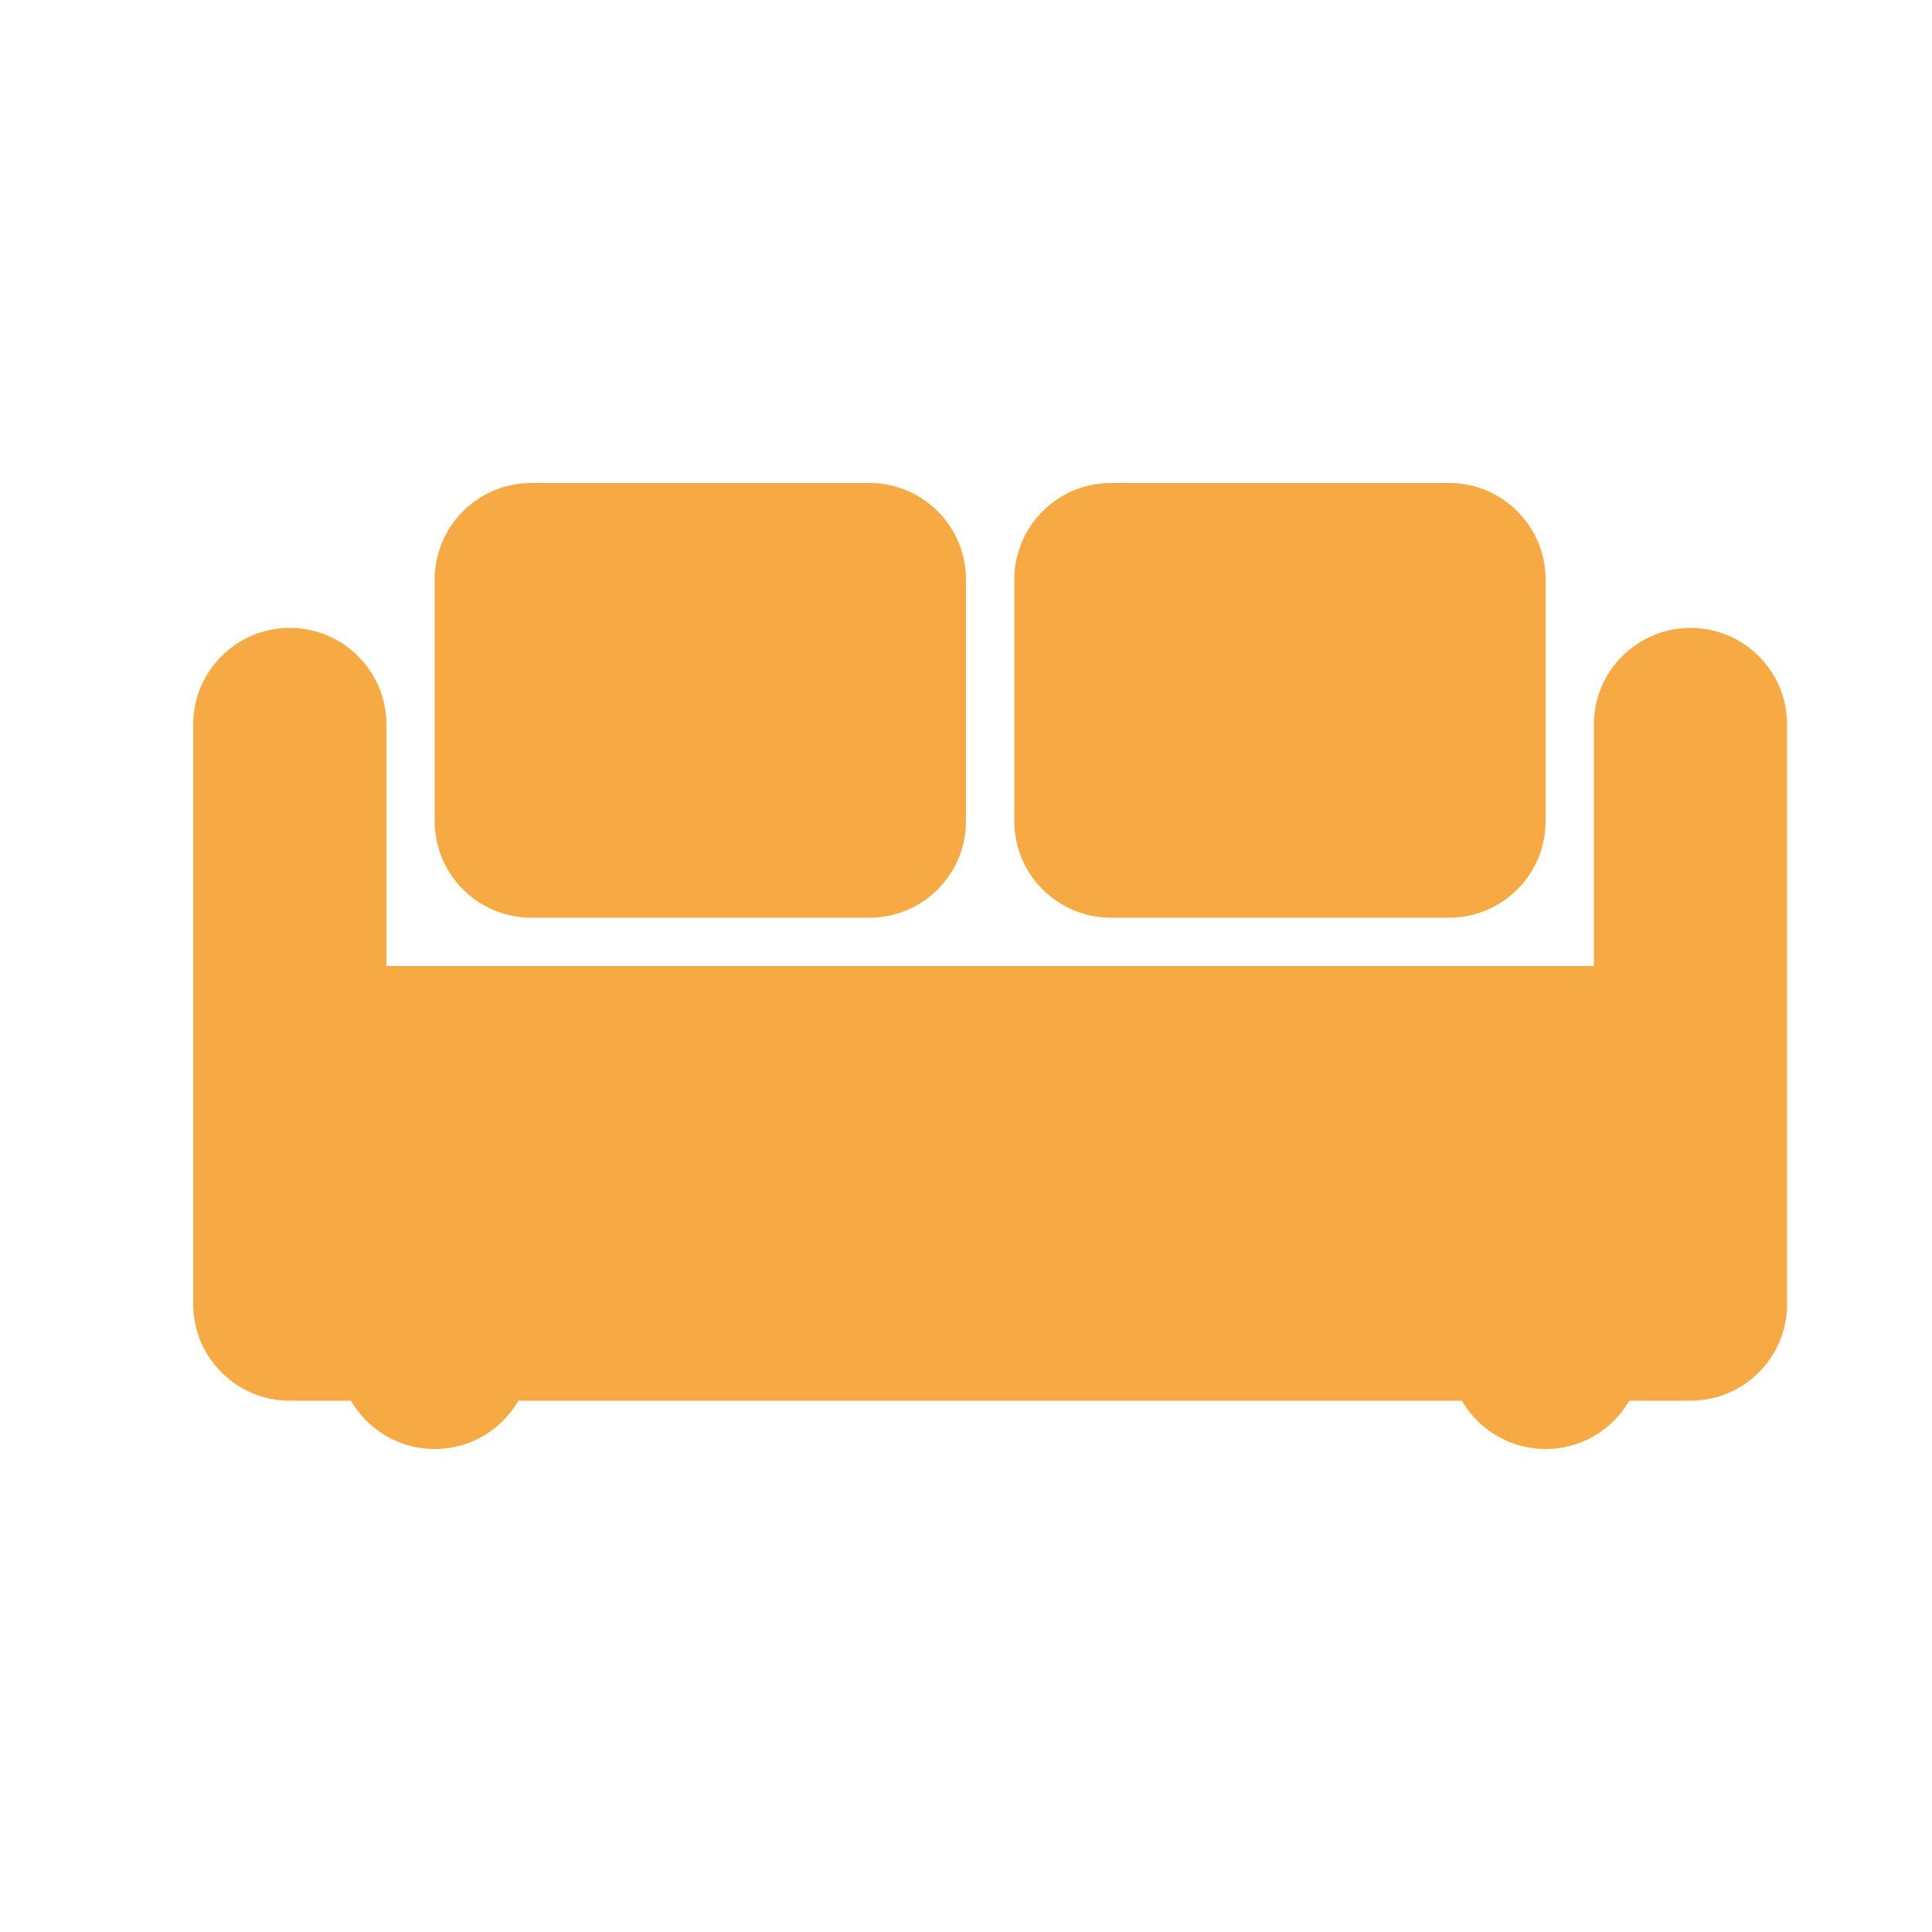 <?xml version="1.0" encoding="utf-8"?>
<!-- Generator: Adobe Illustrator 17.0.0, SVG Export Plug-In . SVG Version: 6.00 Build 0)  -->
<!DOCTYPE svg PUBLIC "-//W3C//DTD SVG 1.1//EN" "http://www.w3.org/Graphics/SVG/1.1/DTD/svg11.dtd">
<svg version="1.1" id="Слой_1" xmlns="http://www.w3.org/2000/svg" xmlns:xlink="http://www.w3.org/1999/xlink" x="0px" y="0px"
	 width="56px" height="56px" viewBox="0 0 56 56" enable-background="new 0 0 56 56" xml:space="preserve">
<symbol  id="Rooms_3" viewBox="-20 -20 40 40">
	<polygon opacity="0" fill="#F7AA44" points="20,-20 -20,-20 -20,20 20,20 	"/>
	<g>
		<path fill="#F7AA44" d="M15,7c-1.104,0-2-0.896-2-2V0h-25v5c0,1.104-0.896,2-2,2s-2-0.896-2-2V1v-2v-6c0-1.104,0.896-2,2-2h29
			c1.104,0,2,0.896,2,2v6v2v4C17,6.104,16.104,7,15,7z"/>
		<path fill="#F7AA44" d="M-11-10L-11-10c-1.105,0-2,0.895-2,2v6c0,1.105,0.895,2,2,2h0c1.105,0,2-0.895,2-2v-6
			C-9-9.105-9.895-10-11-10z"/>
		<path fill="#F7AA44" d="M12-10L12-10c-1.105,0-2,0.895-2,2v6c0,1.105,0.895,2,2,2h0c1.105,0,2-0.895,2-2v-6
			C14-9.105,13.105-10,12-10z"/>
		<path fill="#F7AA44" d="M-2,1h-7c-1.105,0-2,0.895-2,2v5c0,1.105,0.895,2,2,2h7c1.105,0,2-0.895,2-2V3C0,1.895-0.895,1-2,1z"/>
		<path fill="#F7AA44" d="M10,1H3C1.895,1,1,1.895,1,3v5c0,1.105,0.895,2,2,2h7c1.105,0,2-0.895,2-2V3C12,1.895,11.105,1,10,1z"/>
	</g>
</symbol>
<use xlink:href="#Rooms_3"  width="40" height="40" id="XMLID_61_" x="-20" y="-20" transform="matrix(1.4 0 0 -1.4 28 28)" overflow="visible"/>
</svg>
